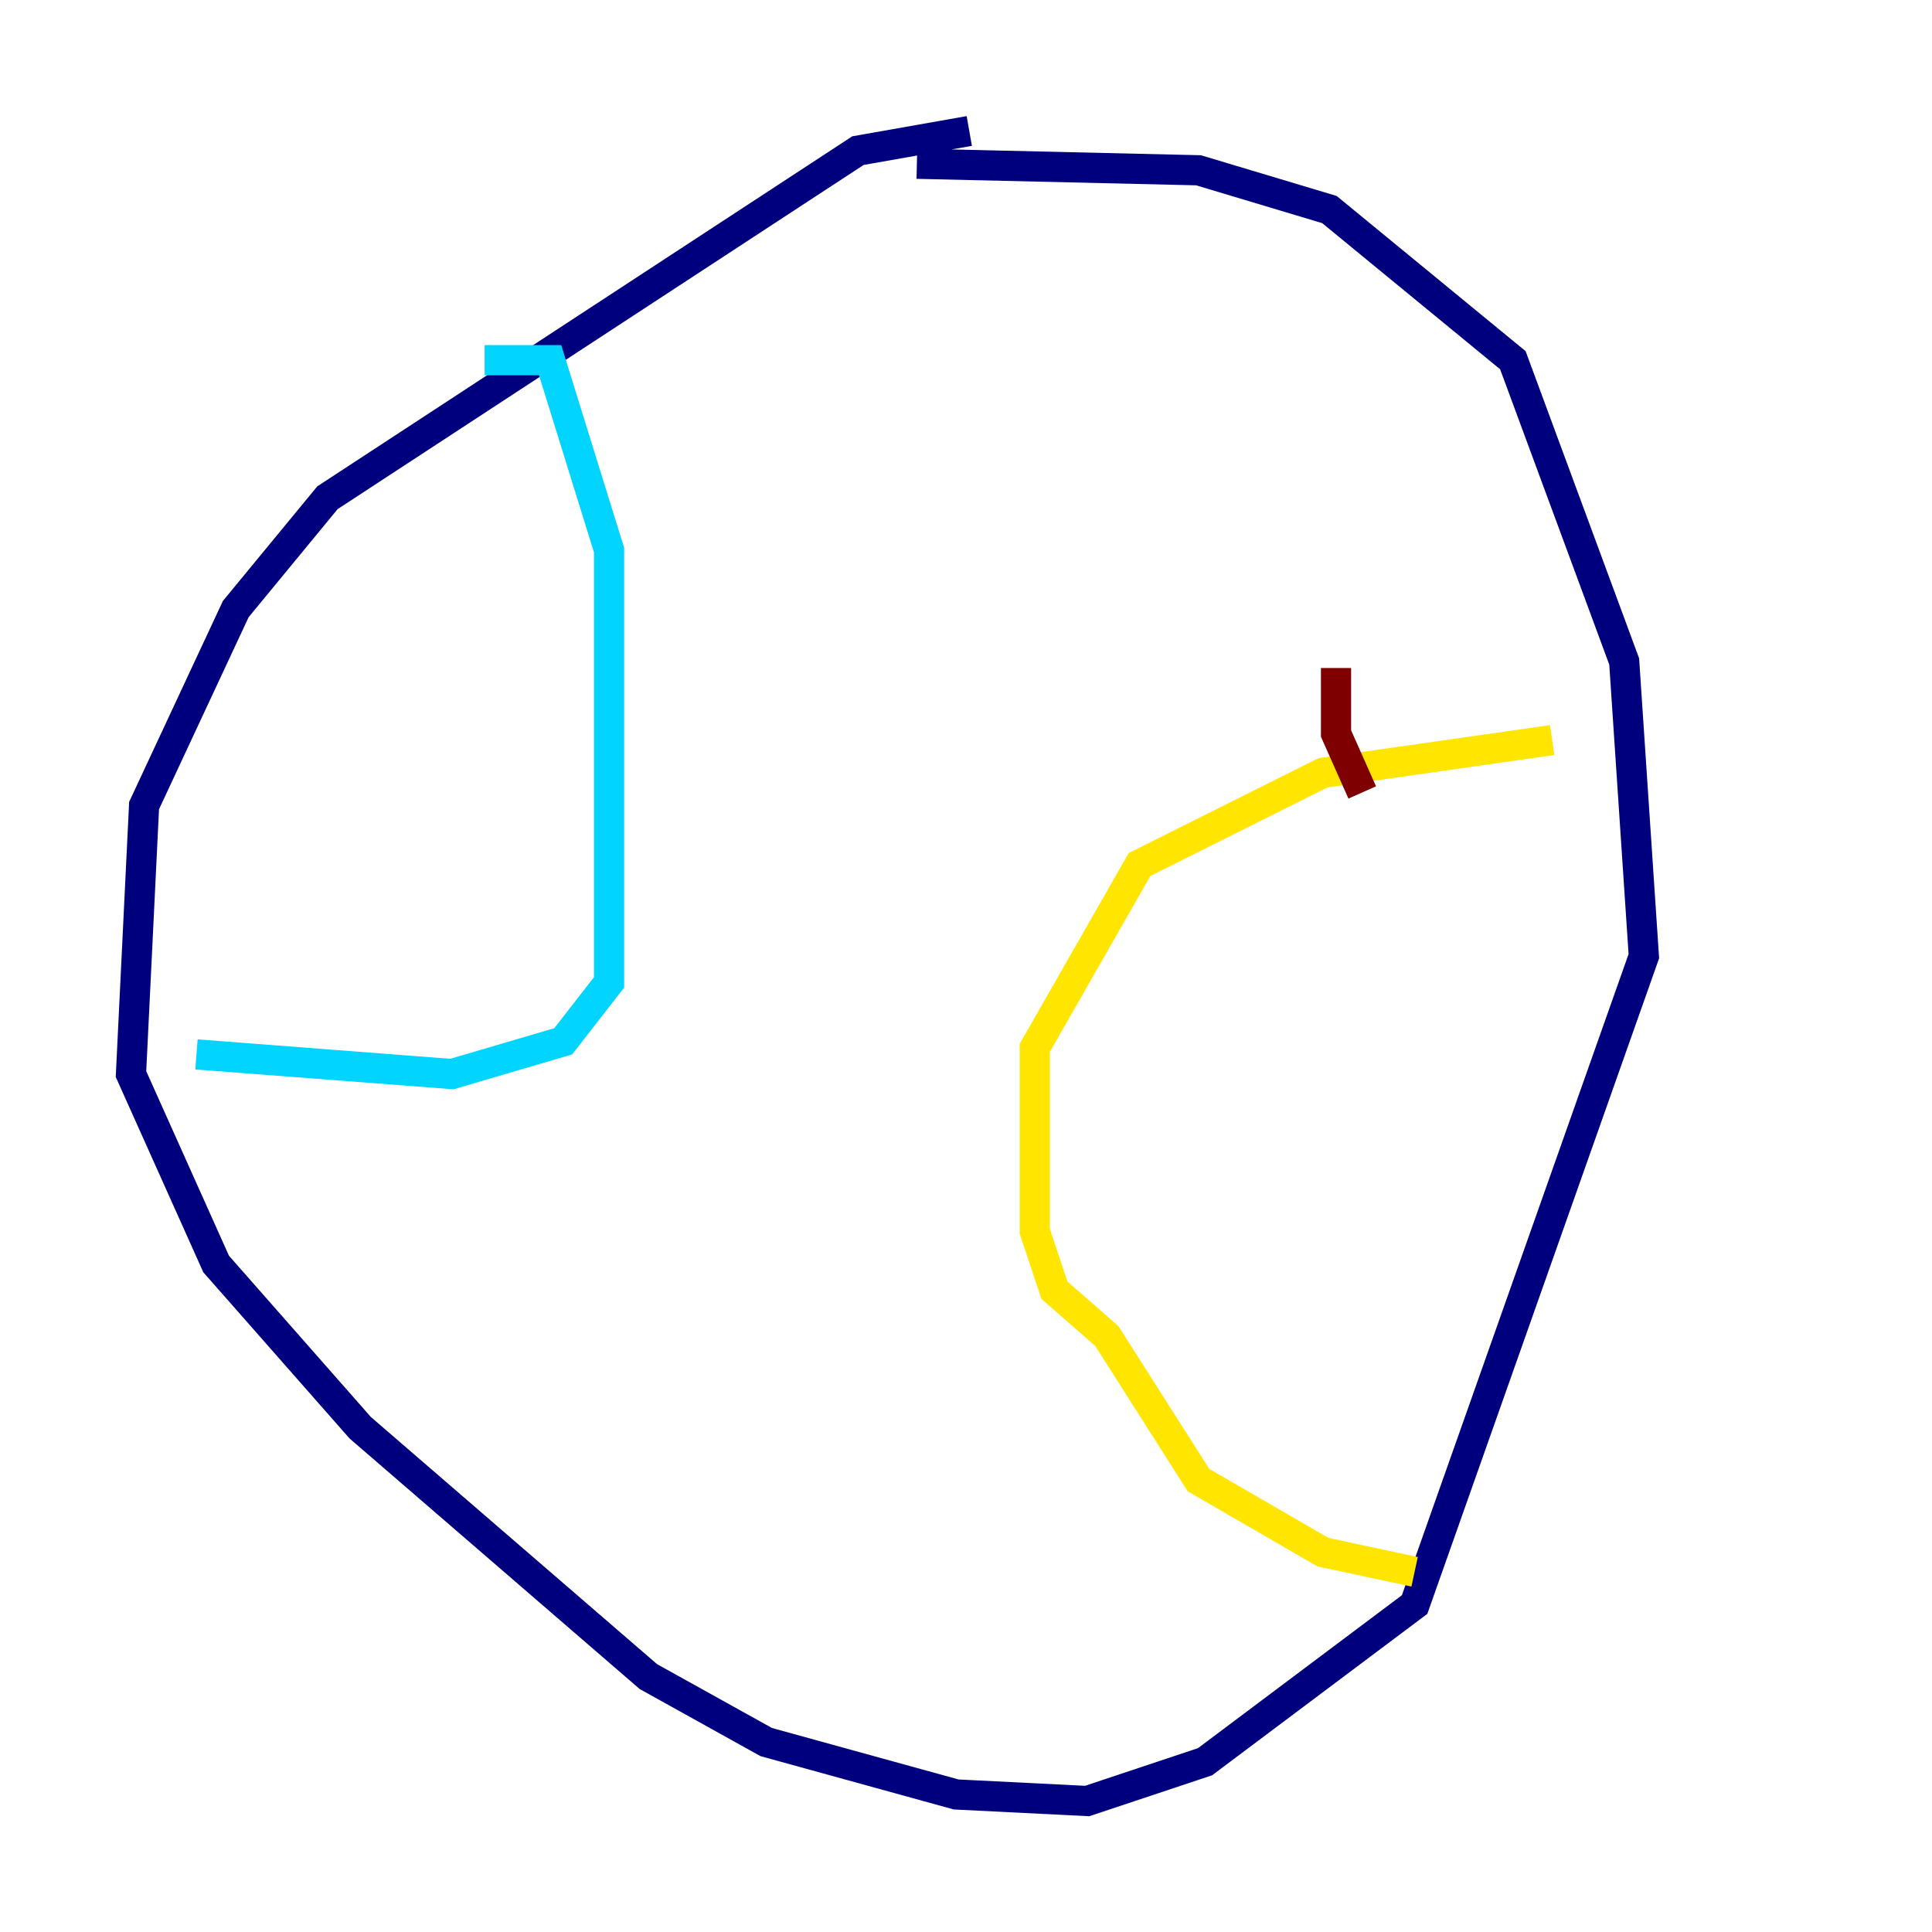 <?xml version="1.0" encoding="utf-8" ?>
<svg baseProfile="tiny" height="128" version="1.2" viewBox="0,0,128,128" width="128" xmlns="http://www.w3.org/2000/svg" xmlns:ev="http://www.w3.org/2001/xml-events" xmlns:xlink="http://www.w3.org/1999/xlink"><defs /><polyline fill="none" points="64.217,8.678 56.841,9.98 21.695,32.976 15.62,40.352 9.546,53.37 8.678,71.159 14.319,83.742 23.864,94.59 42.956,111.078 50.766,115.417 63.349,118.888 72.027,119.322 79.837,116.719 93.722,106.305 108.909,63.349 107.607,43.824 100.231,23.864 88.081,13.885 79.403,11.281 60.746,10.848" stroke="#00007f" stroke-width="2" /><polyline fill="none" points="32.108,23.864 36.447,23.864 40.352,36.447 40.352,65.085 37.315,68.99 29.939,71.159 13.017,69.858" stroke="#00d4ff" stroke-width="2" /><polyline fill="none" points="102.834,49.031 87.647,51.2 75.498,57.275 68.556,69.424 68.556,81.573 69.858,85.478 73.329,88.515 79.403,98.061 87.647,102.834 93.722,104.136" stroke="#ffe500" stroke-width="2" /><polyline fill="none" points="88.515,44.258 88.515,48.597 90.251,52.502" stroke="#7f0000" stroke-width="2" /></svg>
